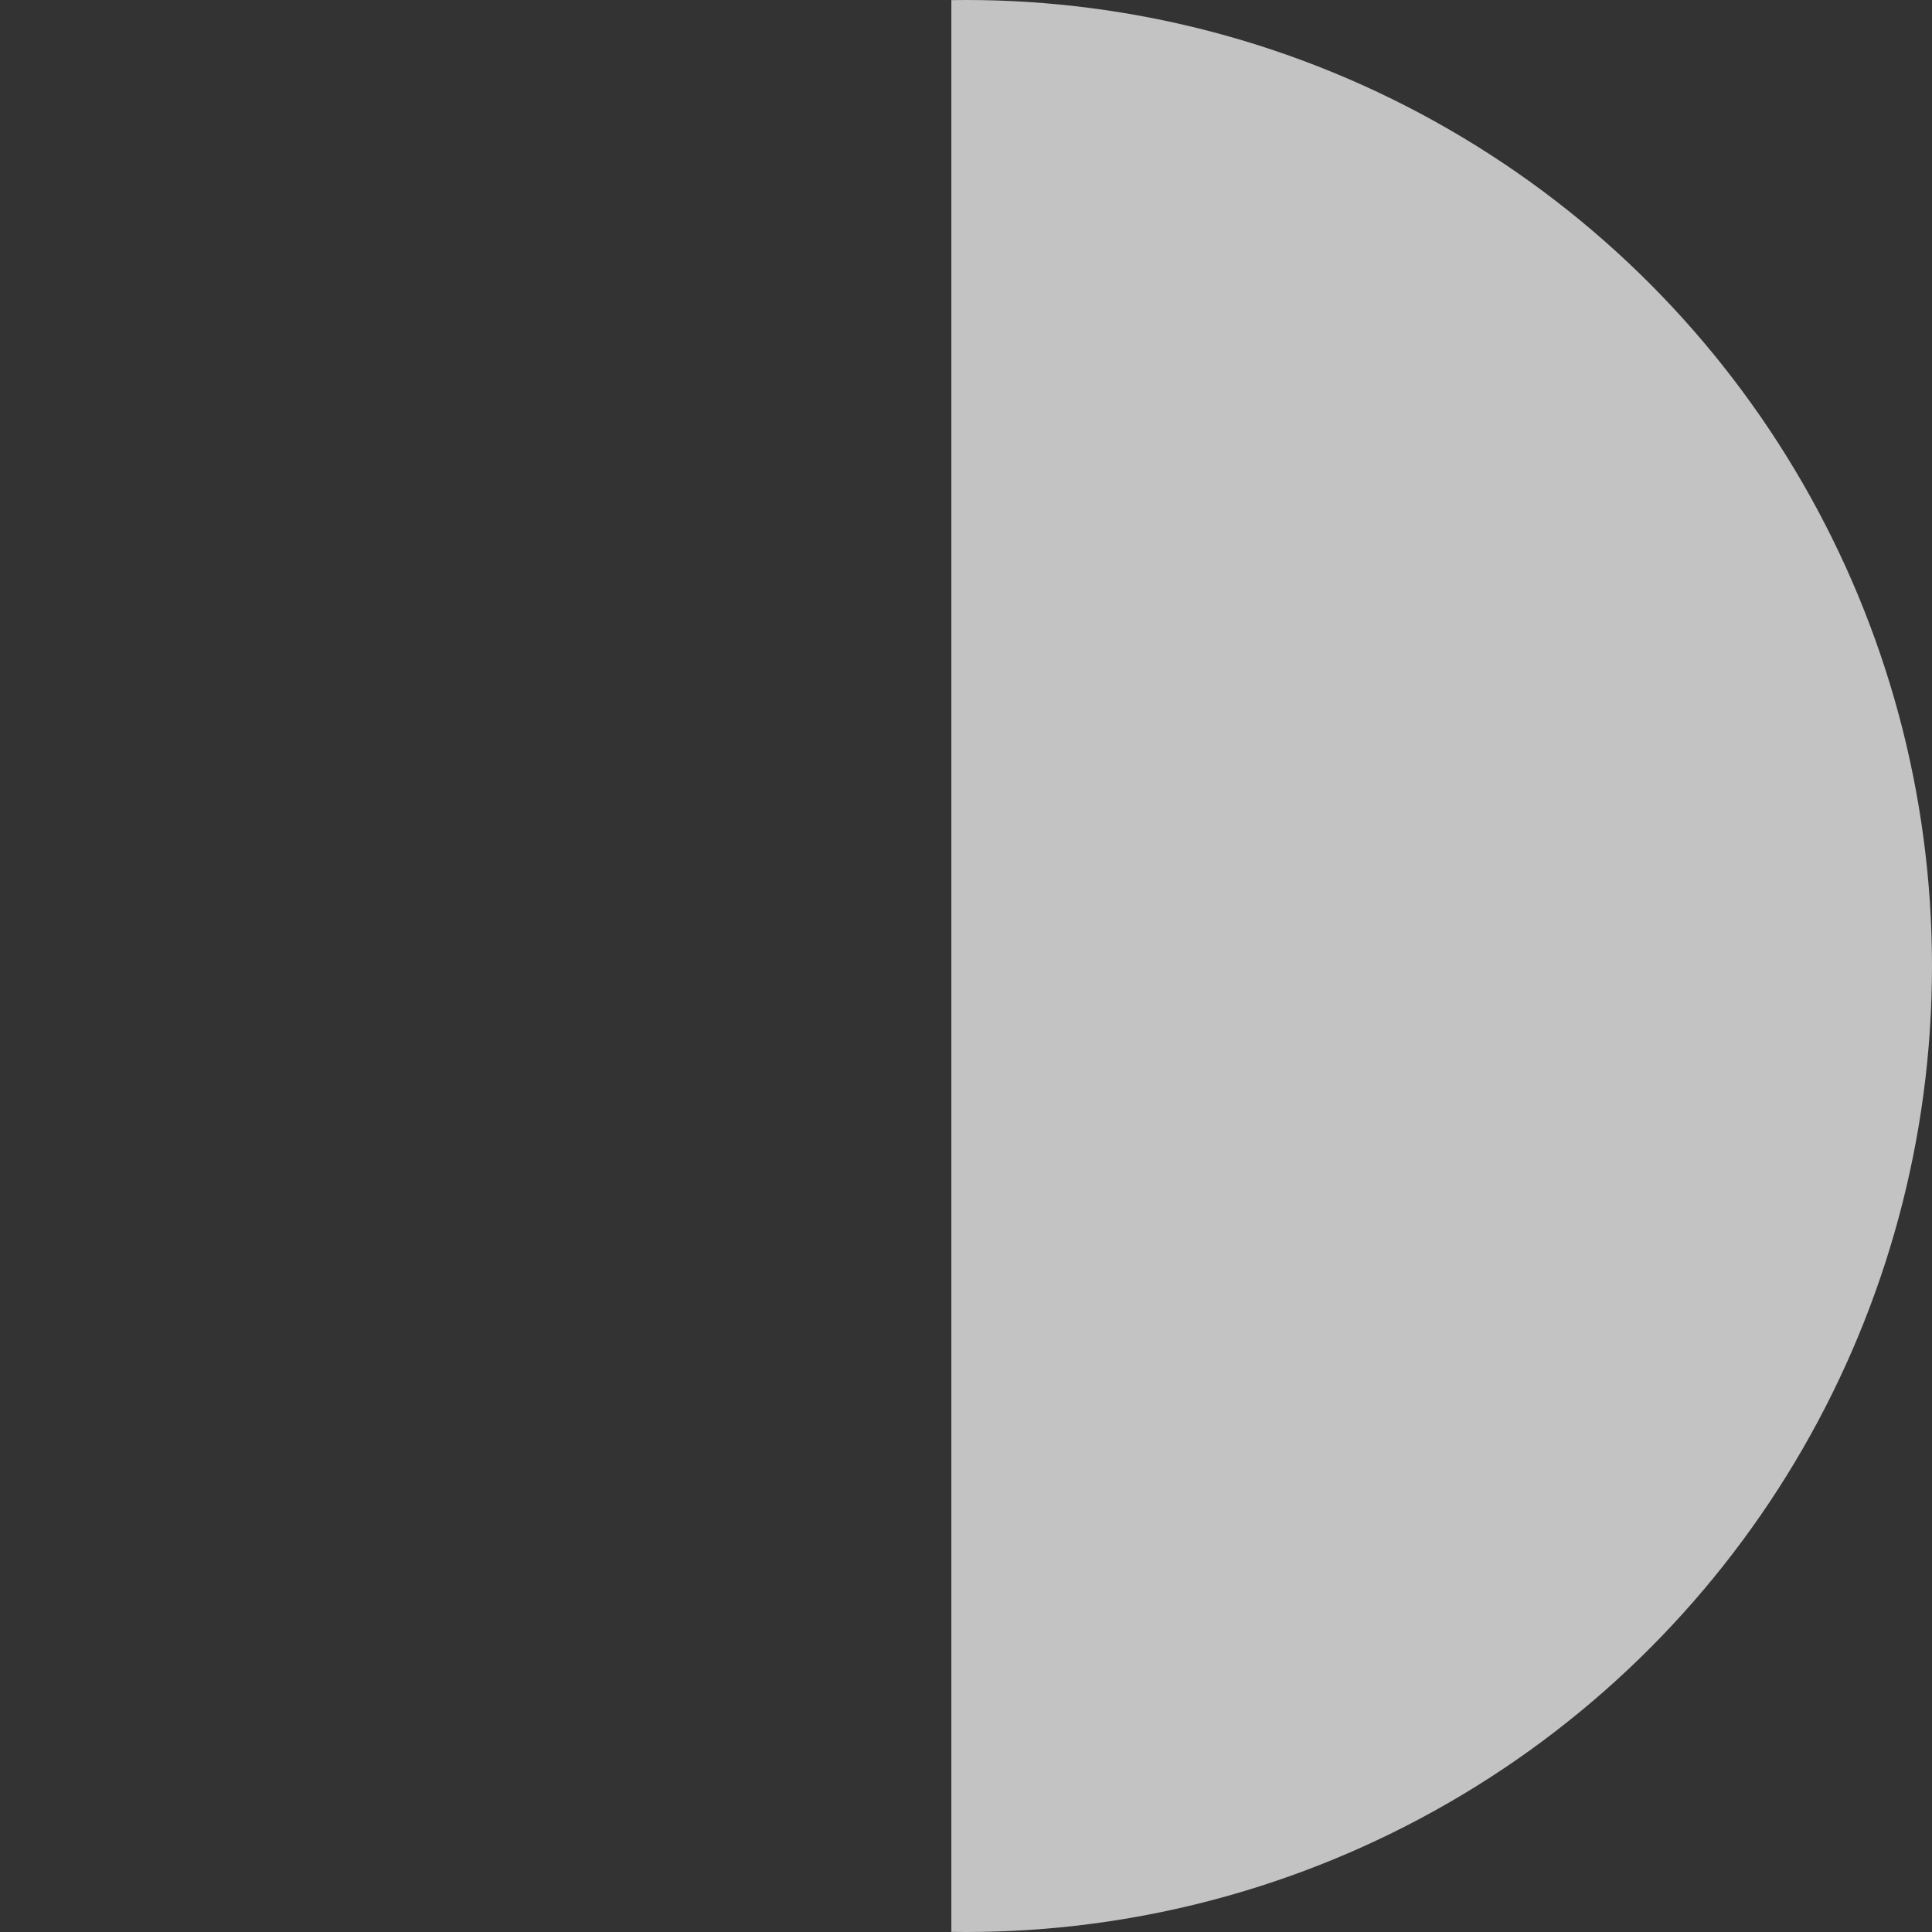 <svg xmlns="http://www.w3.org/2000/svg" xmlns:xlink="http://www.w3.org/1999/xlink" width="132" height="132" viewBox="0 0 132 132"><rect x="0" y="0" width="132" height="132" fill="#333333" stroke="none"/><defs><style>.a{fill:#fefeff;}.b{opacity:0.71;clip-path:url(#a);}</style><clipPath id="a"><circle class="a" cx="66" cy="66" r="66" transform="translate(0.249 0.172)"/></clipPath></defs><g class="b" transform="translate(132.249 132.172) rotate(180)"><rect class="a" width="93" height="171" transform="translate(-25.751 -20.828)"/></g></svg>